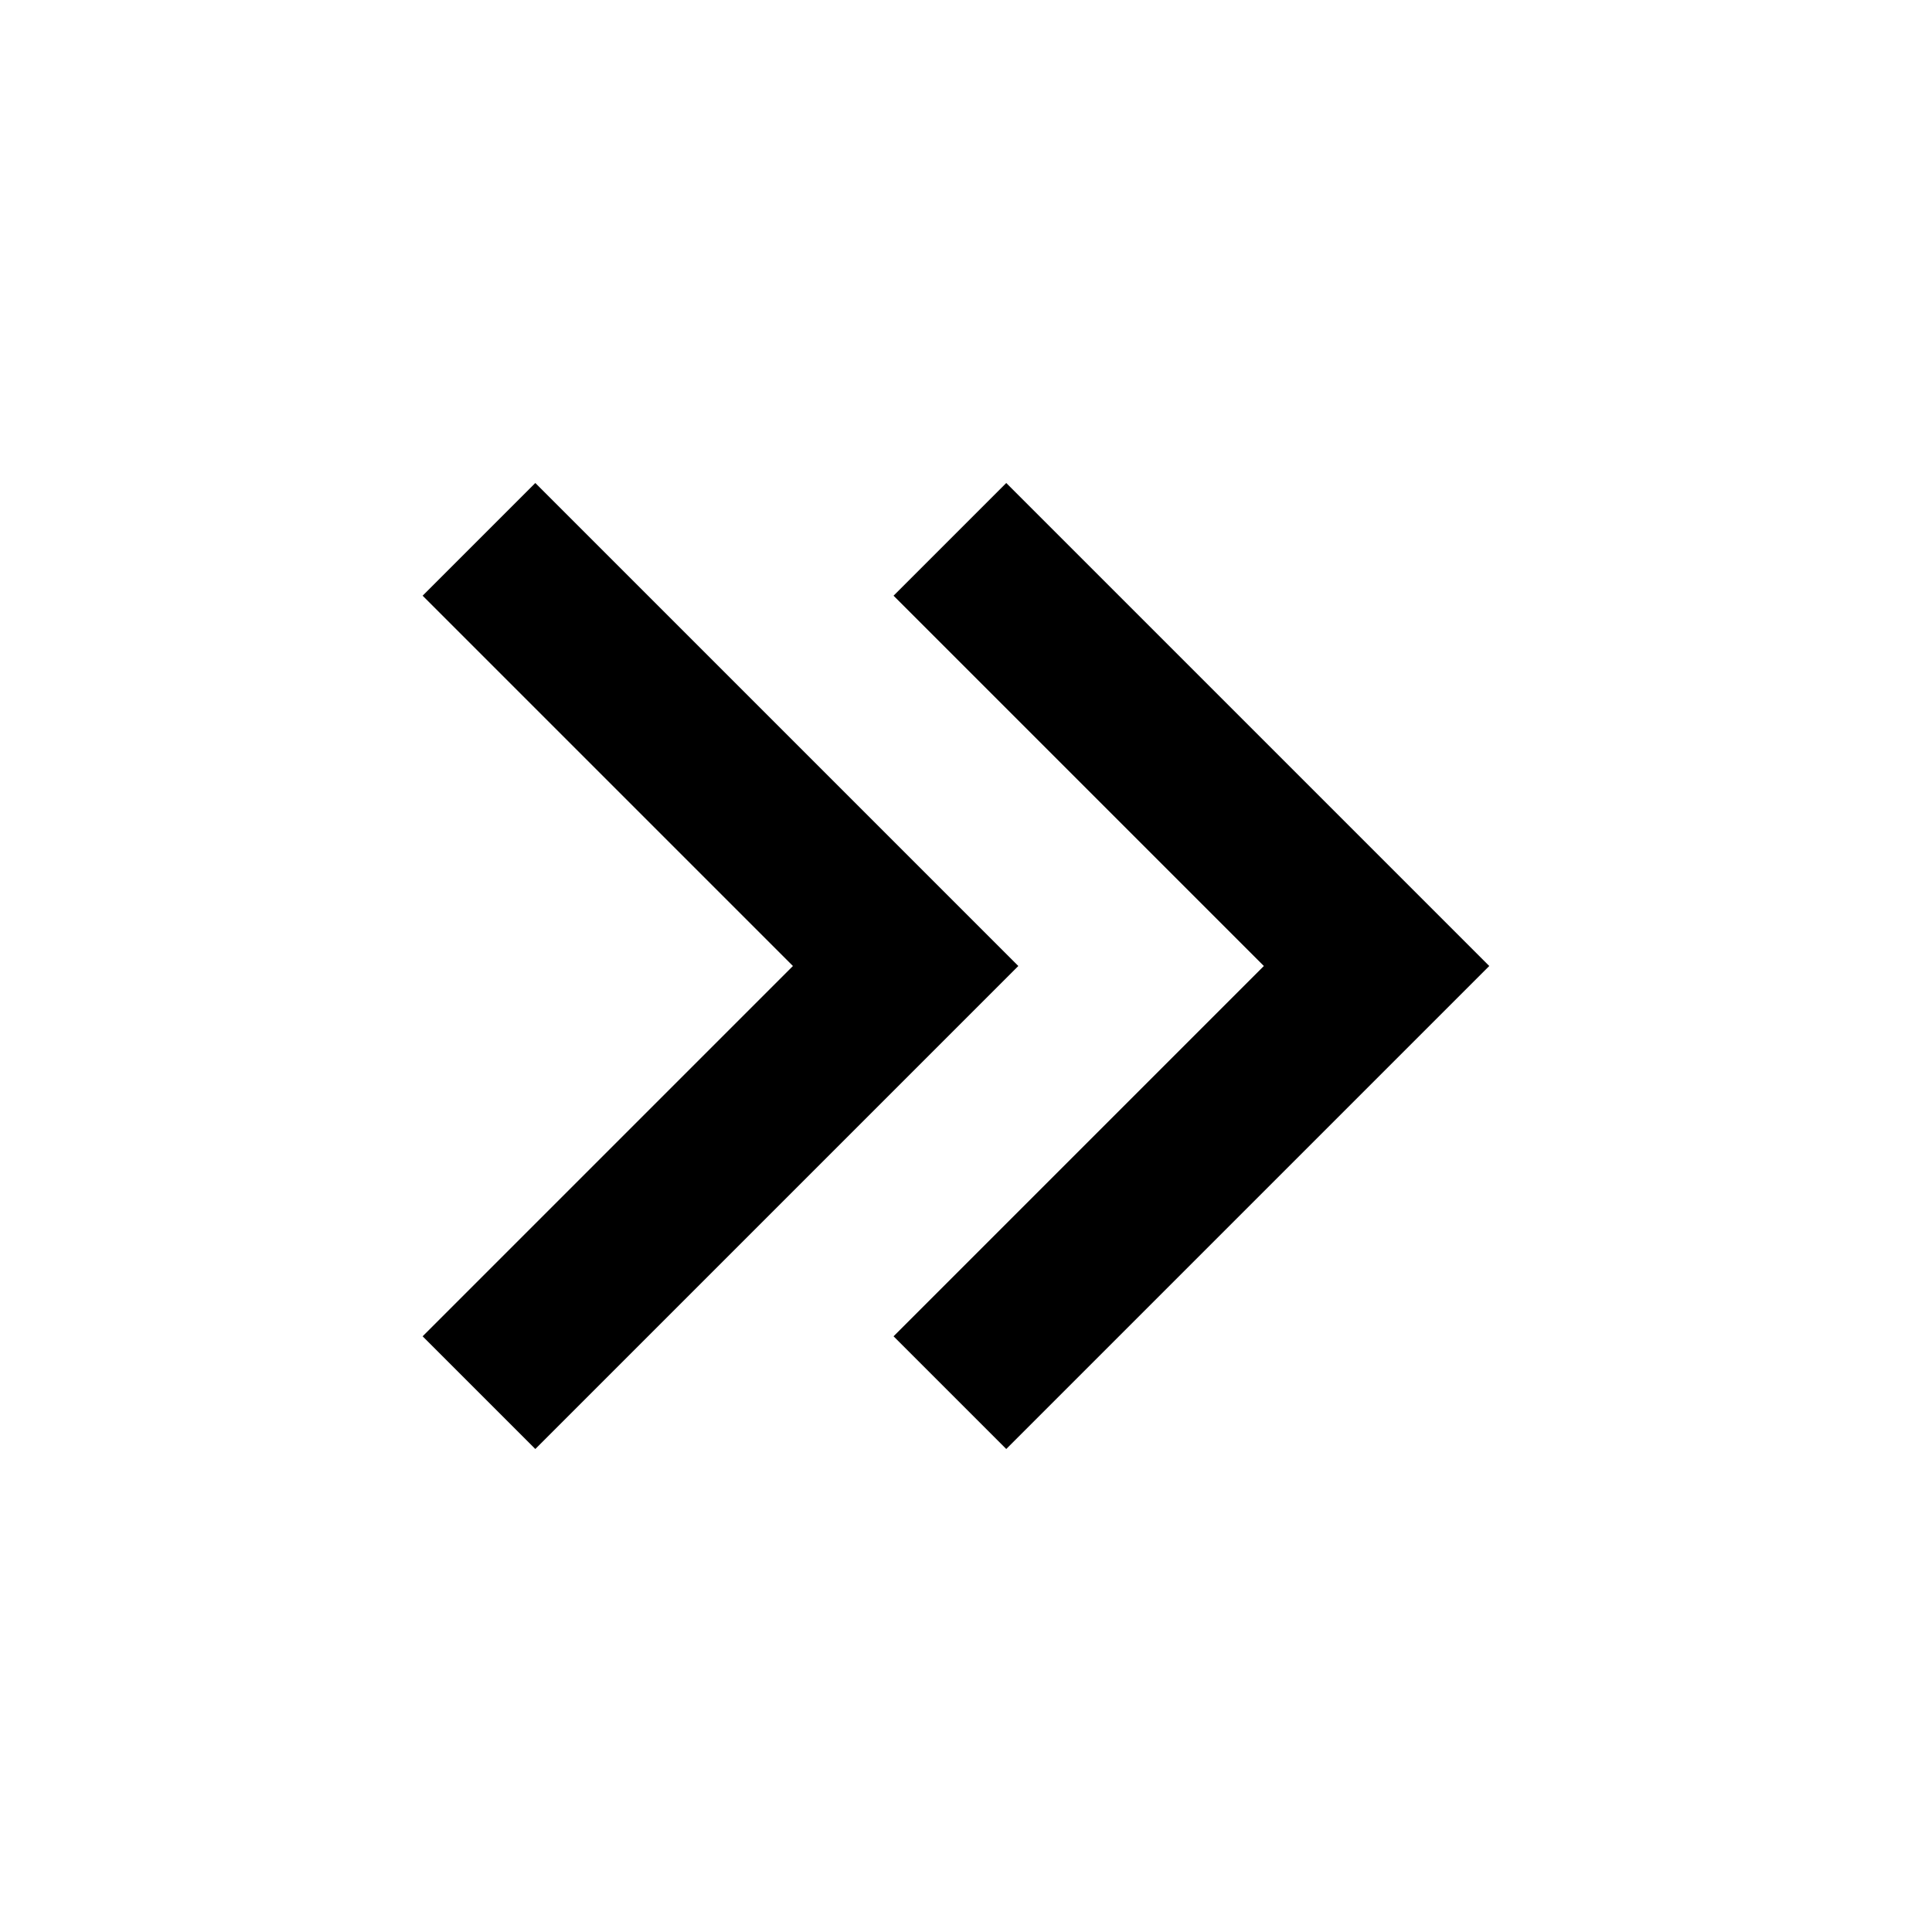 <svg width="24" height="24" viewBox="0 0 24 24" fill="currentColor" xmlns="http://www.w3.org/2000/svg">
  <path fill-rule="evenodd" clip-rule="evenodd" d="M9.85 12L5.25 16.6L6.65 18L12.65 12L6.65 6L5.25 7.4L9.85 12ZM12.5 6L11.1 7.4L15.7 12L11.1 16.6L12.5 18L18.5 12L12.5 6Z"/>
</svg>

